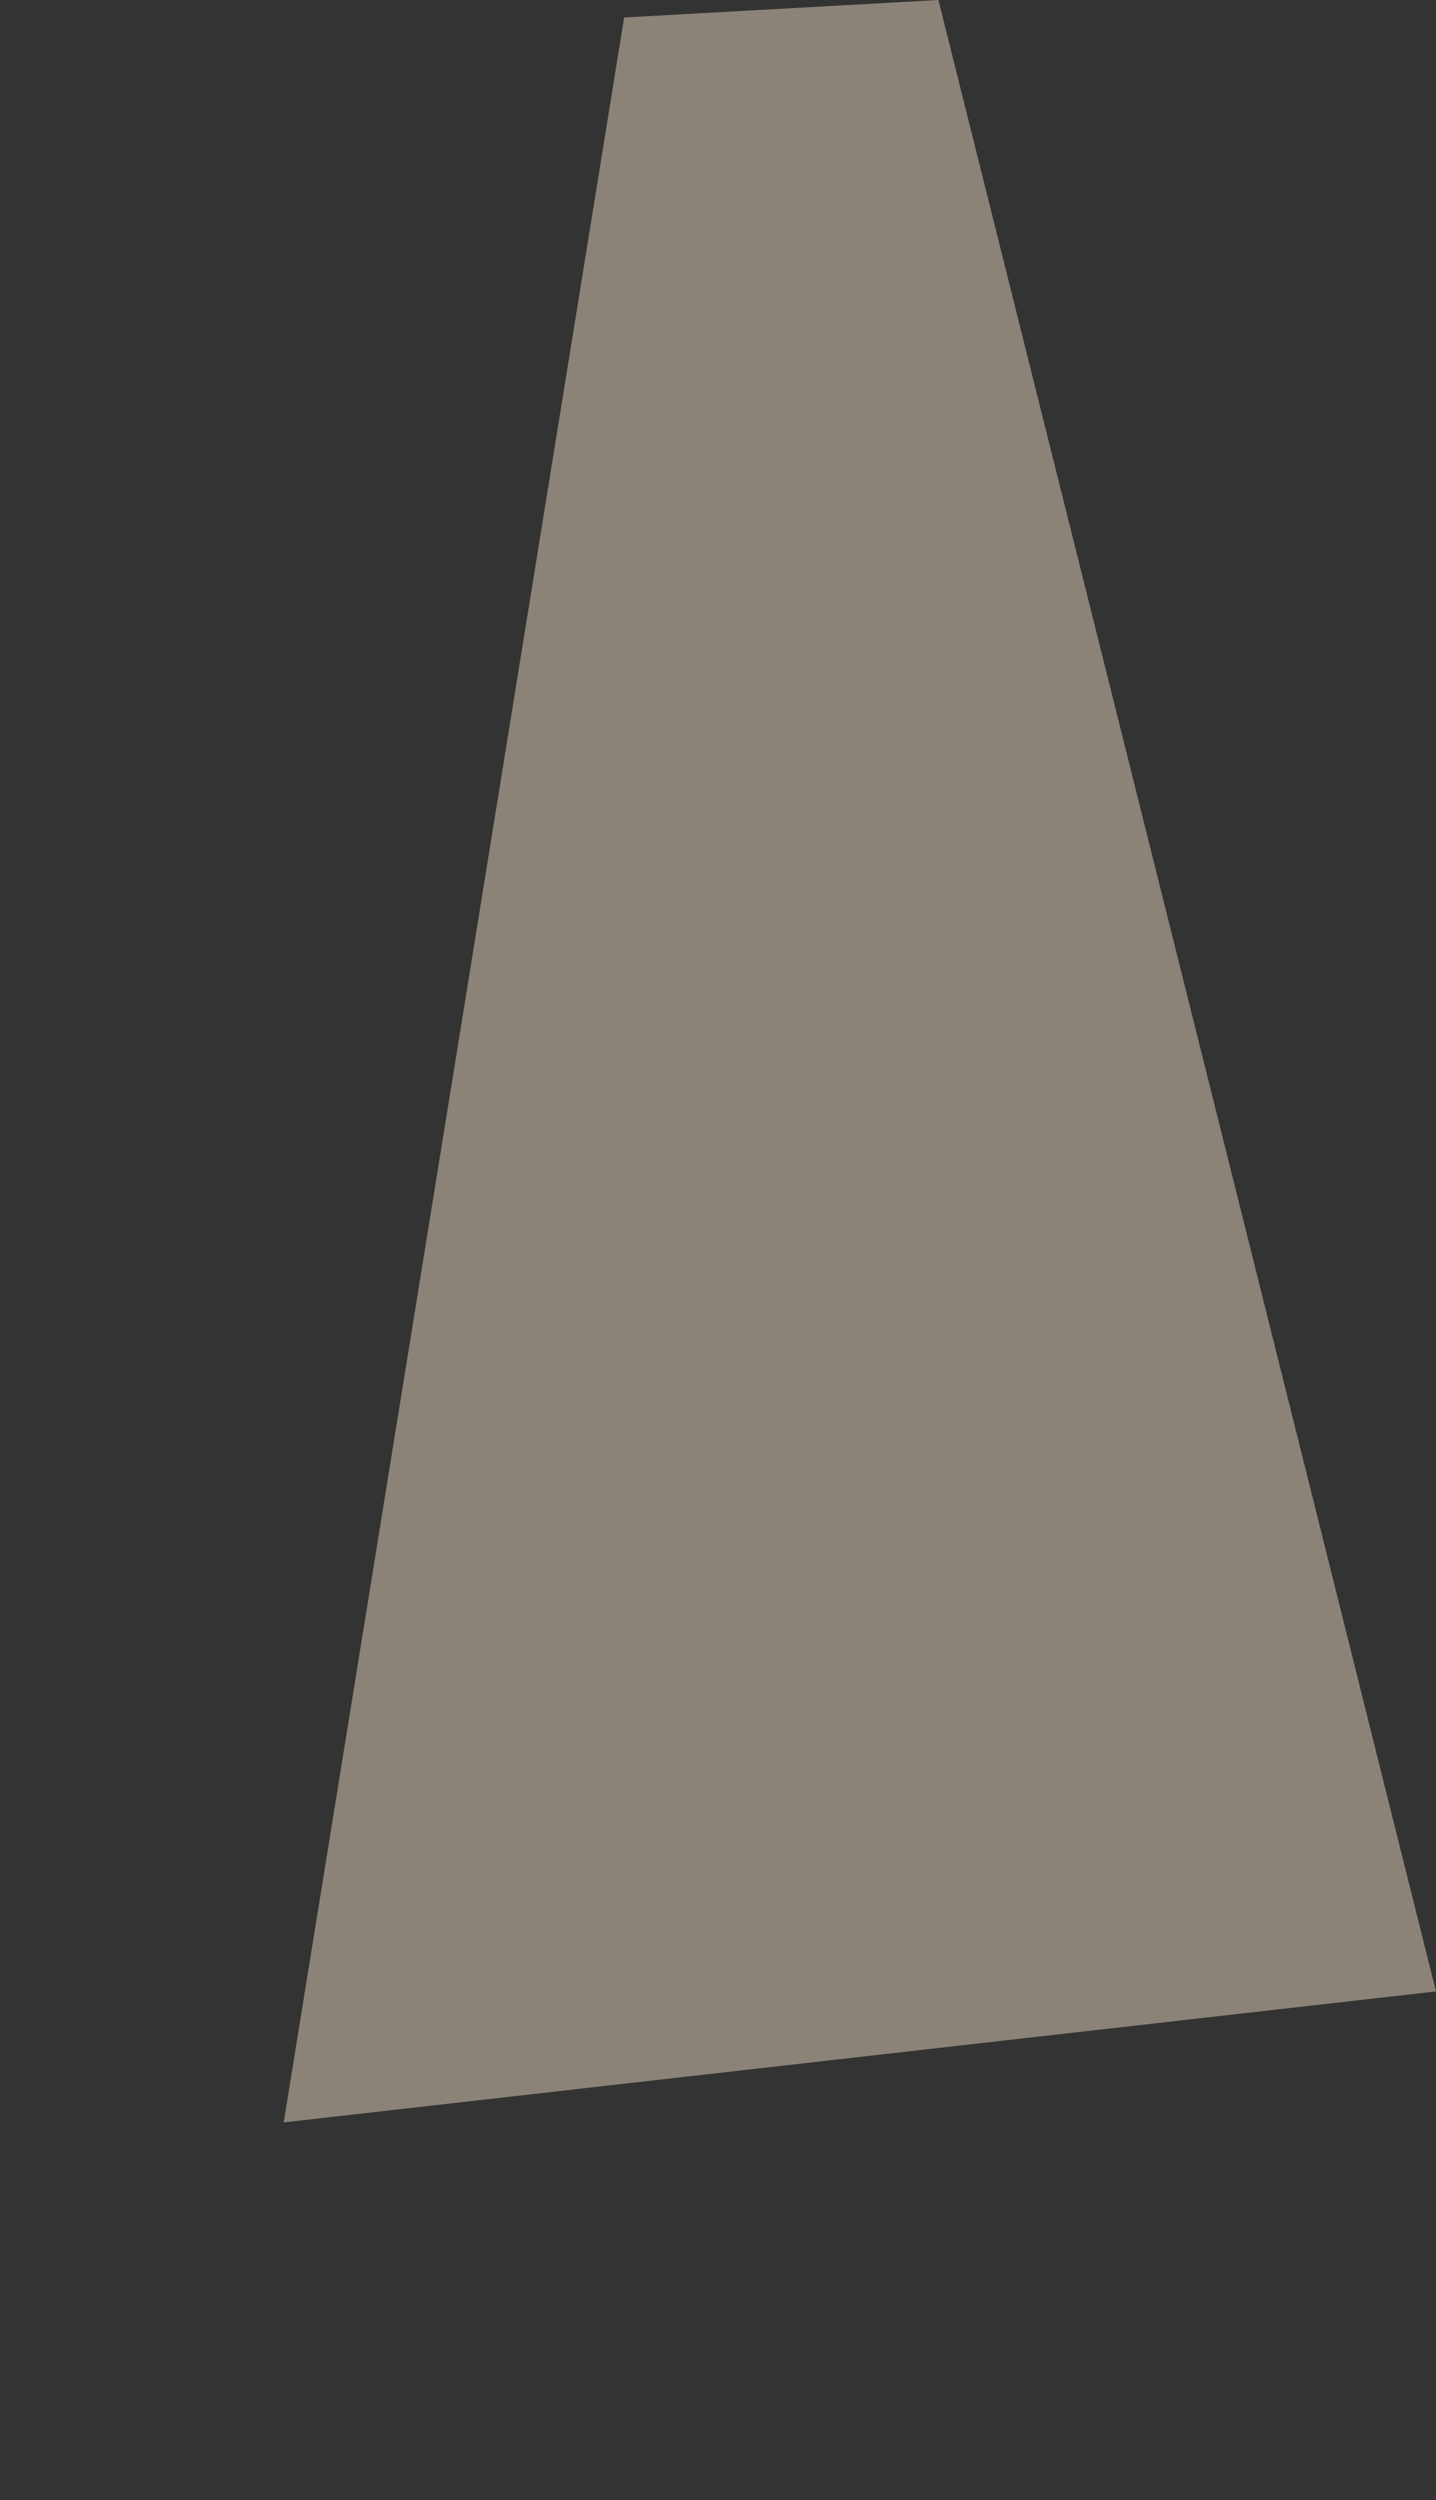<svg version="1.1" xmlns="http://www.w3.org/2000/svg" xmlns:xlink="http://www.w3.org/1999/xlink" width="164.5" height="286.25" viewBox="0,0,164.5,286.25"><rect x="0" y="0" width="164.5" height="286.25" fill="#333333" stroke="none"/><defs><linearGradient x1="3" y1="113" x2="3" y2="375" gradientUnits="userSpaceOnUse" id="color-1"><stop offset="0" stop-color="#000000" stop-opacity="0"/><stop offset="1" stop-color="#000000" stop-opacity="0"/></linearGradient></defs><g transform="translate(78.5,-88.75)"><g data-paper-data="{&quot;isPaintingLayer&quot;:true}" fill-rule="nonzero" stroke-width="0" stroke-linecap="butt" stroke-linejoin="miter" stroke-miterlimit="10" stroke-dasharray="" stroke-dashoffset="0" style="mix-blend-mode: normal"><path d="M-78.5,375v-262h163v262z" fill="url(#color-1)" stroke="none"/><path d="M-46,331.75l39,-241l36,-2l57,228z" data-paper-data="{&quot;index&quot;:null}" fill-opacity="0.435" fill="#fceacf" stroke="#474747"/></g></g></svg>